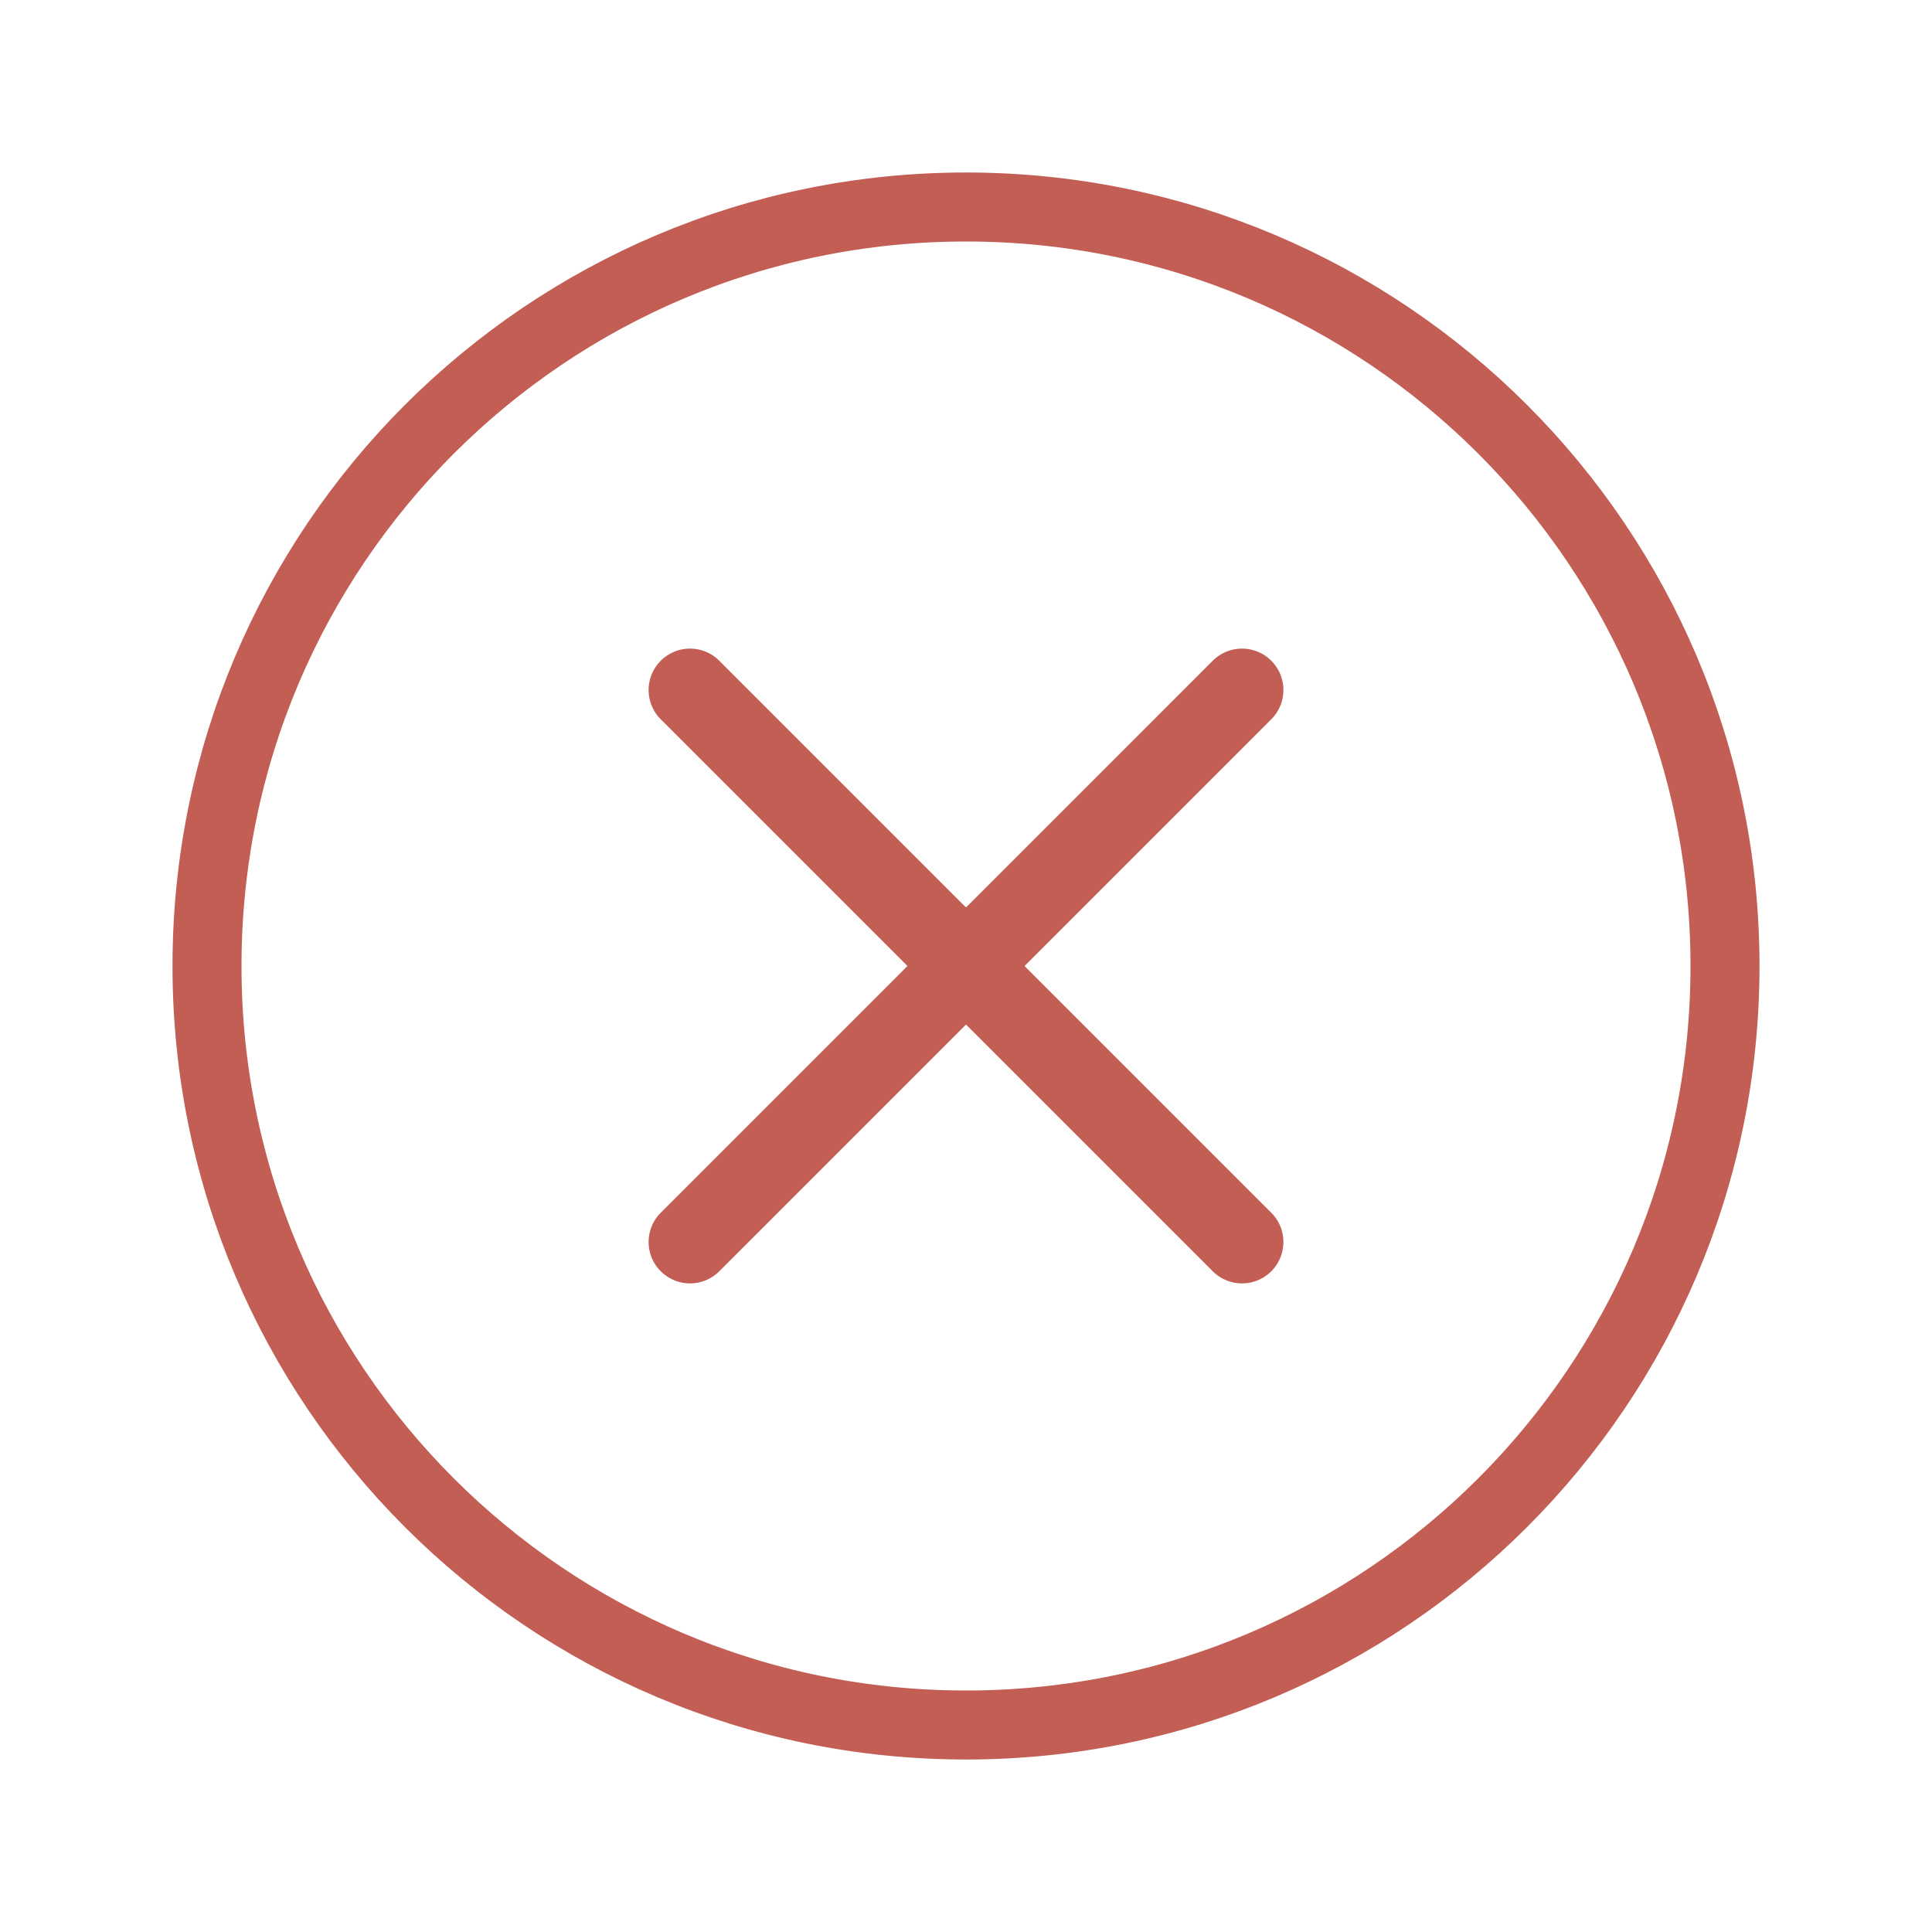 <svg width="28" height="28" viewBox="0 0 28 28" fill="none" xmlns="http://www.w3.org/2000/svg">
<path d="M14 25C20.075 25 25 20.075 25 14C25 7.925 20.075 3 14 3C7.925 3 3 7.925 3 14C3 20.075 7.925 25 14 25Z" stroke="#C25E54" stroke-linecap="round"/>
<path d="M18 10L10 18" stroke="#C25E54" stroke-width="1.2" stroke-linecap="round" stroke-linejoin="round"/>
<path d="M18 18L10 10" stroke="#C25E54" stroke-width="1.2" stroke-linecap="round" stroke-linejoin="round"/>
</svg>
